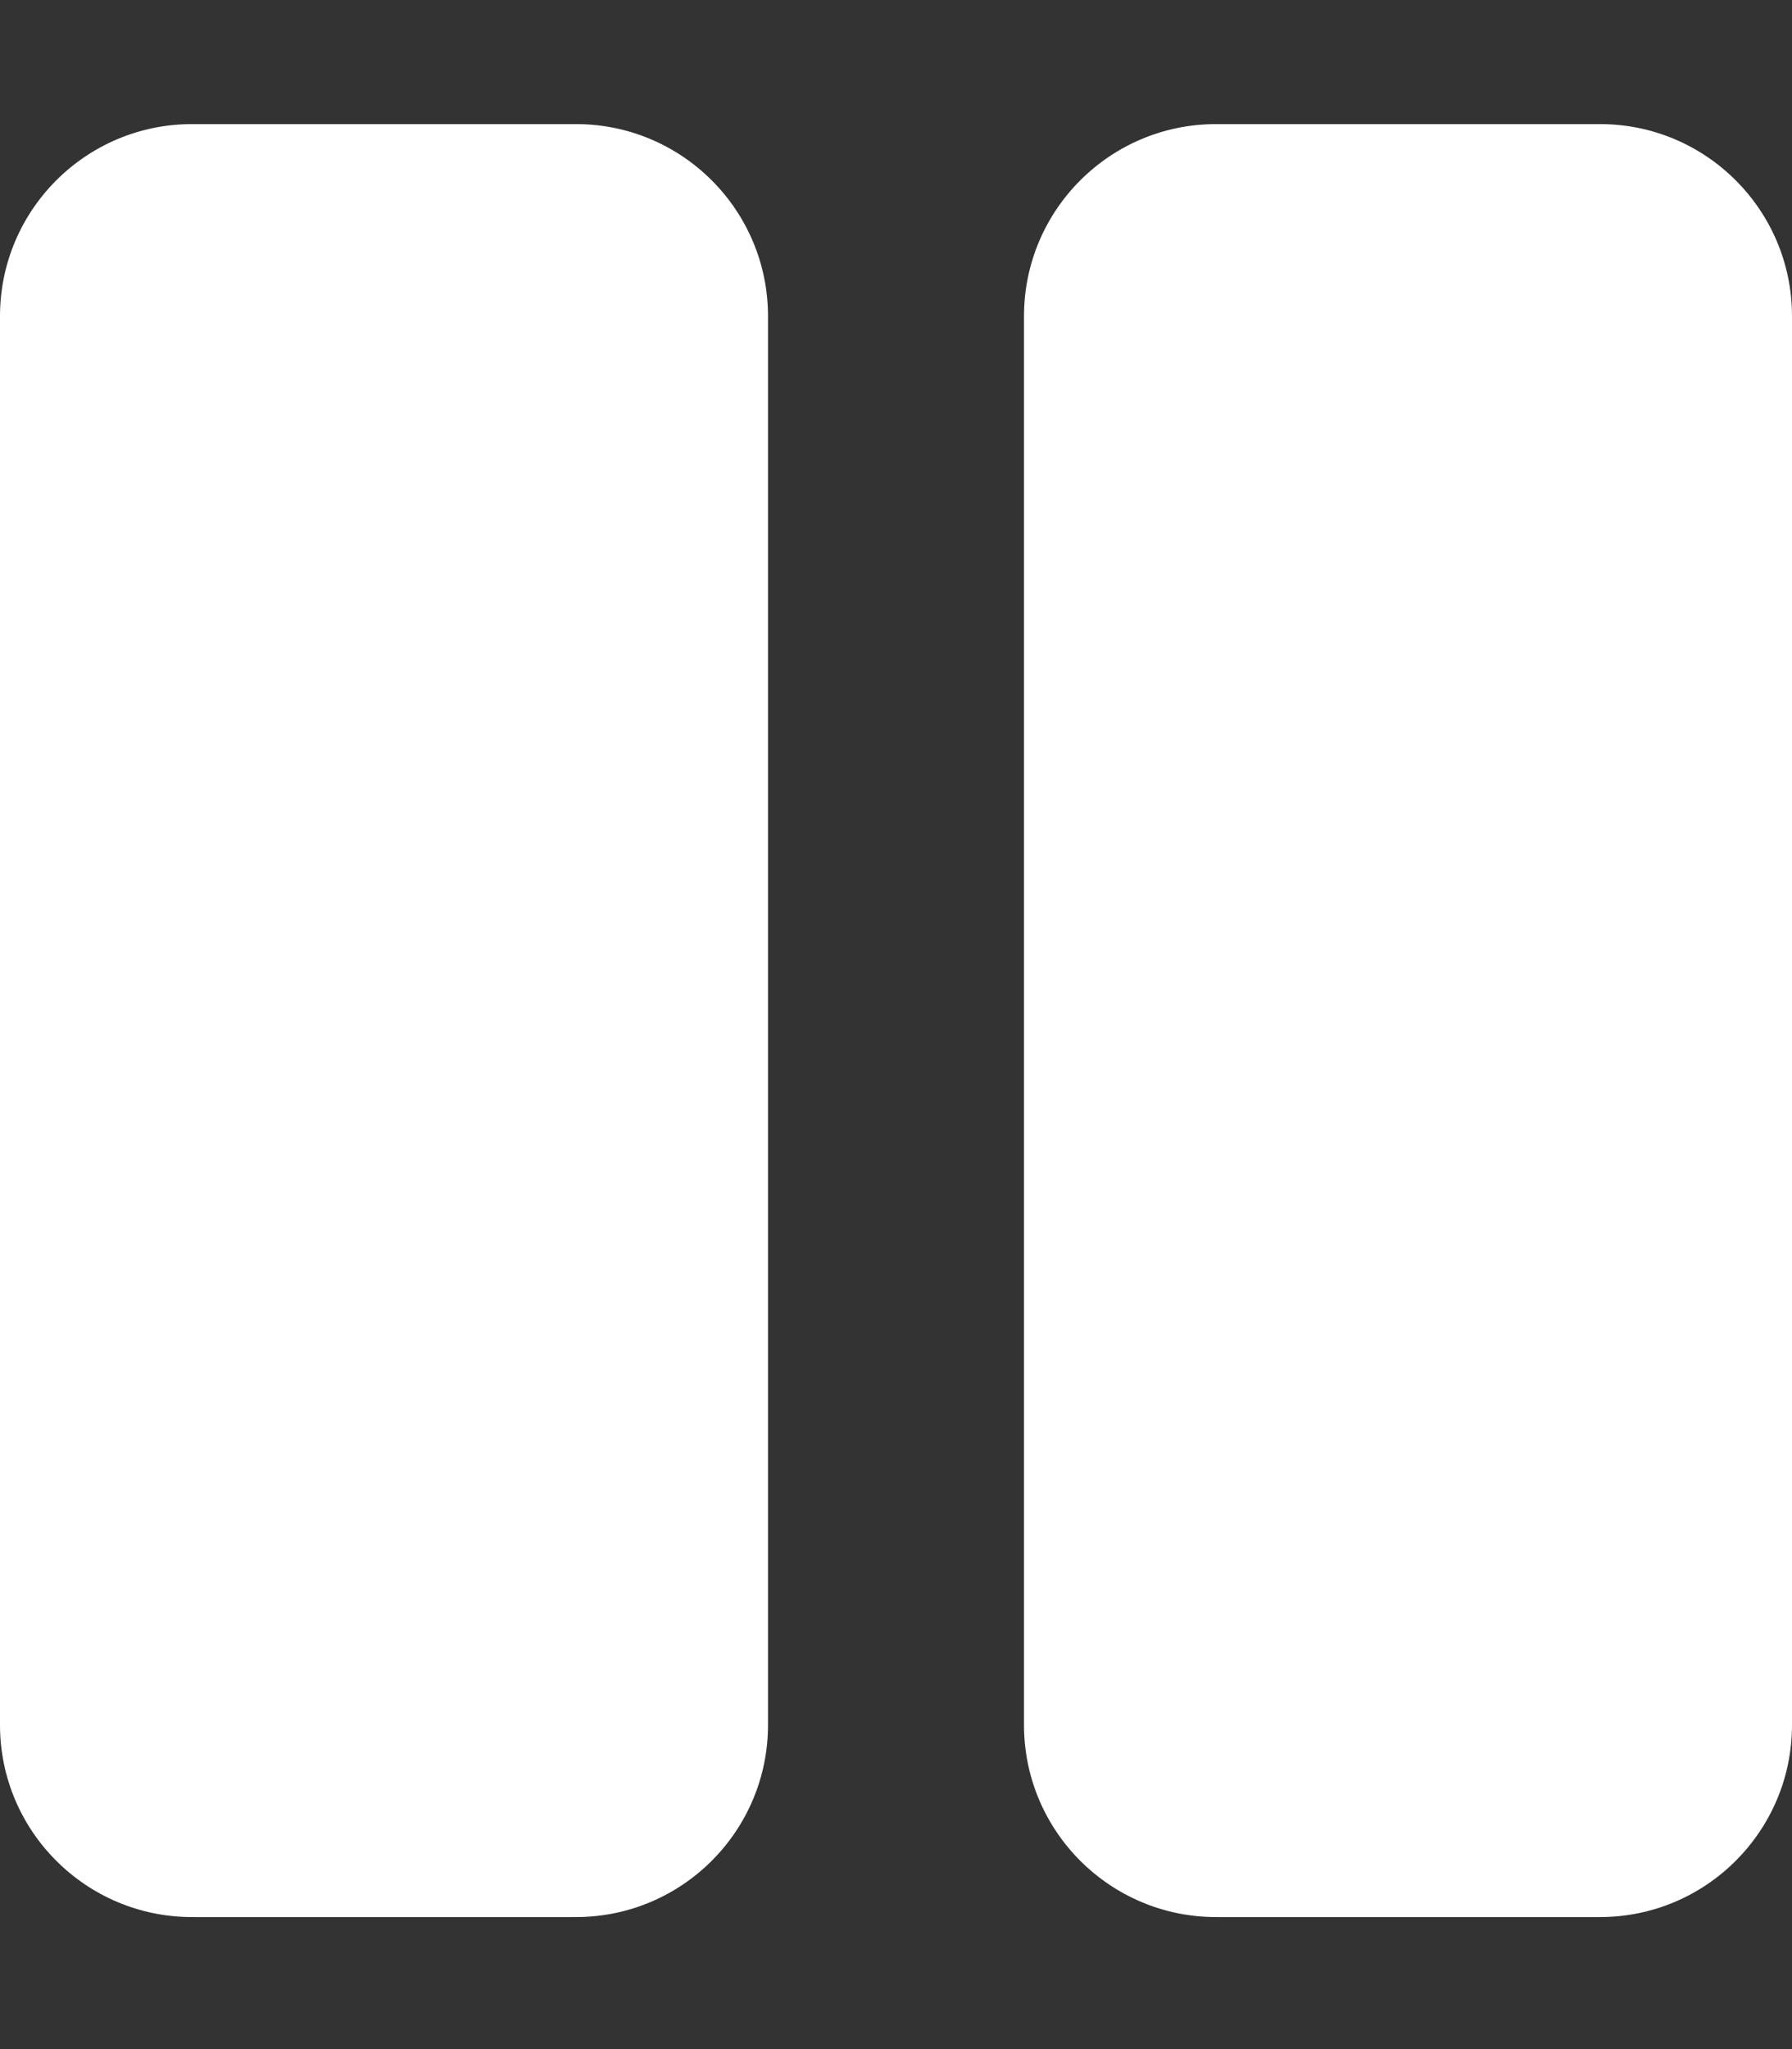 <svg xmlns="http://www.w3.org/2000/svg" width="28" height="32" viewBox="0 0 28 32" fill="#fff">
  <rect x="0" y="0" width="28" height="32" fill="#333333" stroke="none"/>
  <path
    d="M9 29.938H3C1.344 29.938 0 28.594 0 26.938V4.938C0 3.281 1.344 1.938 3 1.938H9C10.656 1.938 12 3.281 12 4.938V26.938C12 28.594 10.656 29.938 9 29.938ZM28 26.938V4.938C28 3.281 26.656 1.938 25 1.938H19C17.344 1.938 16 3.281 16 4.938V26.938C16 28.594 17.344 29.938 19 29.938H25C26.656 29.938 28 28.594 28 26.938Z" />
</svg>
